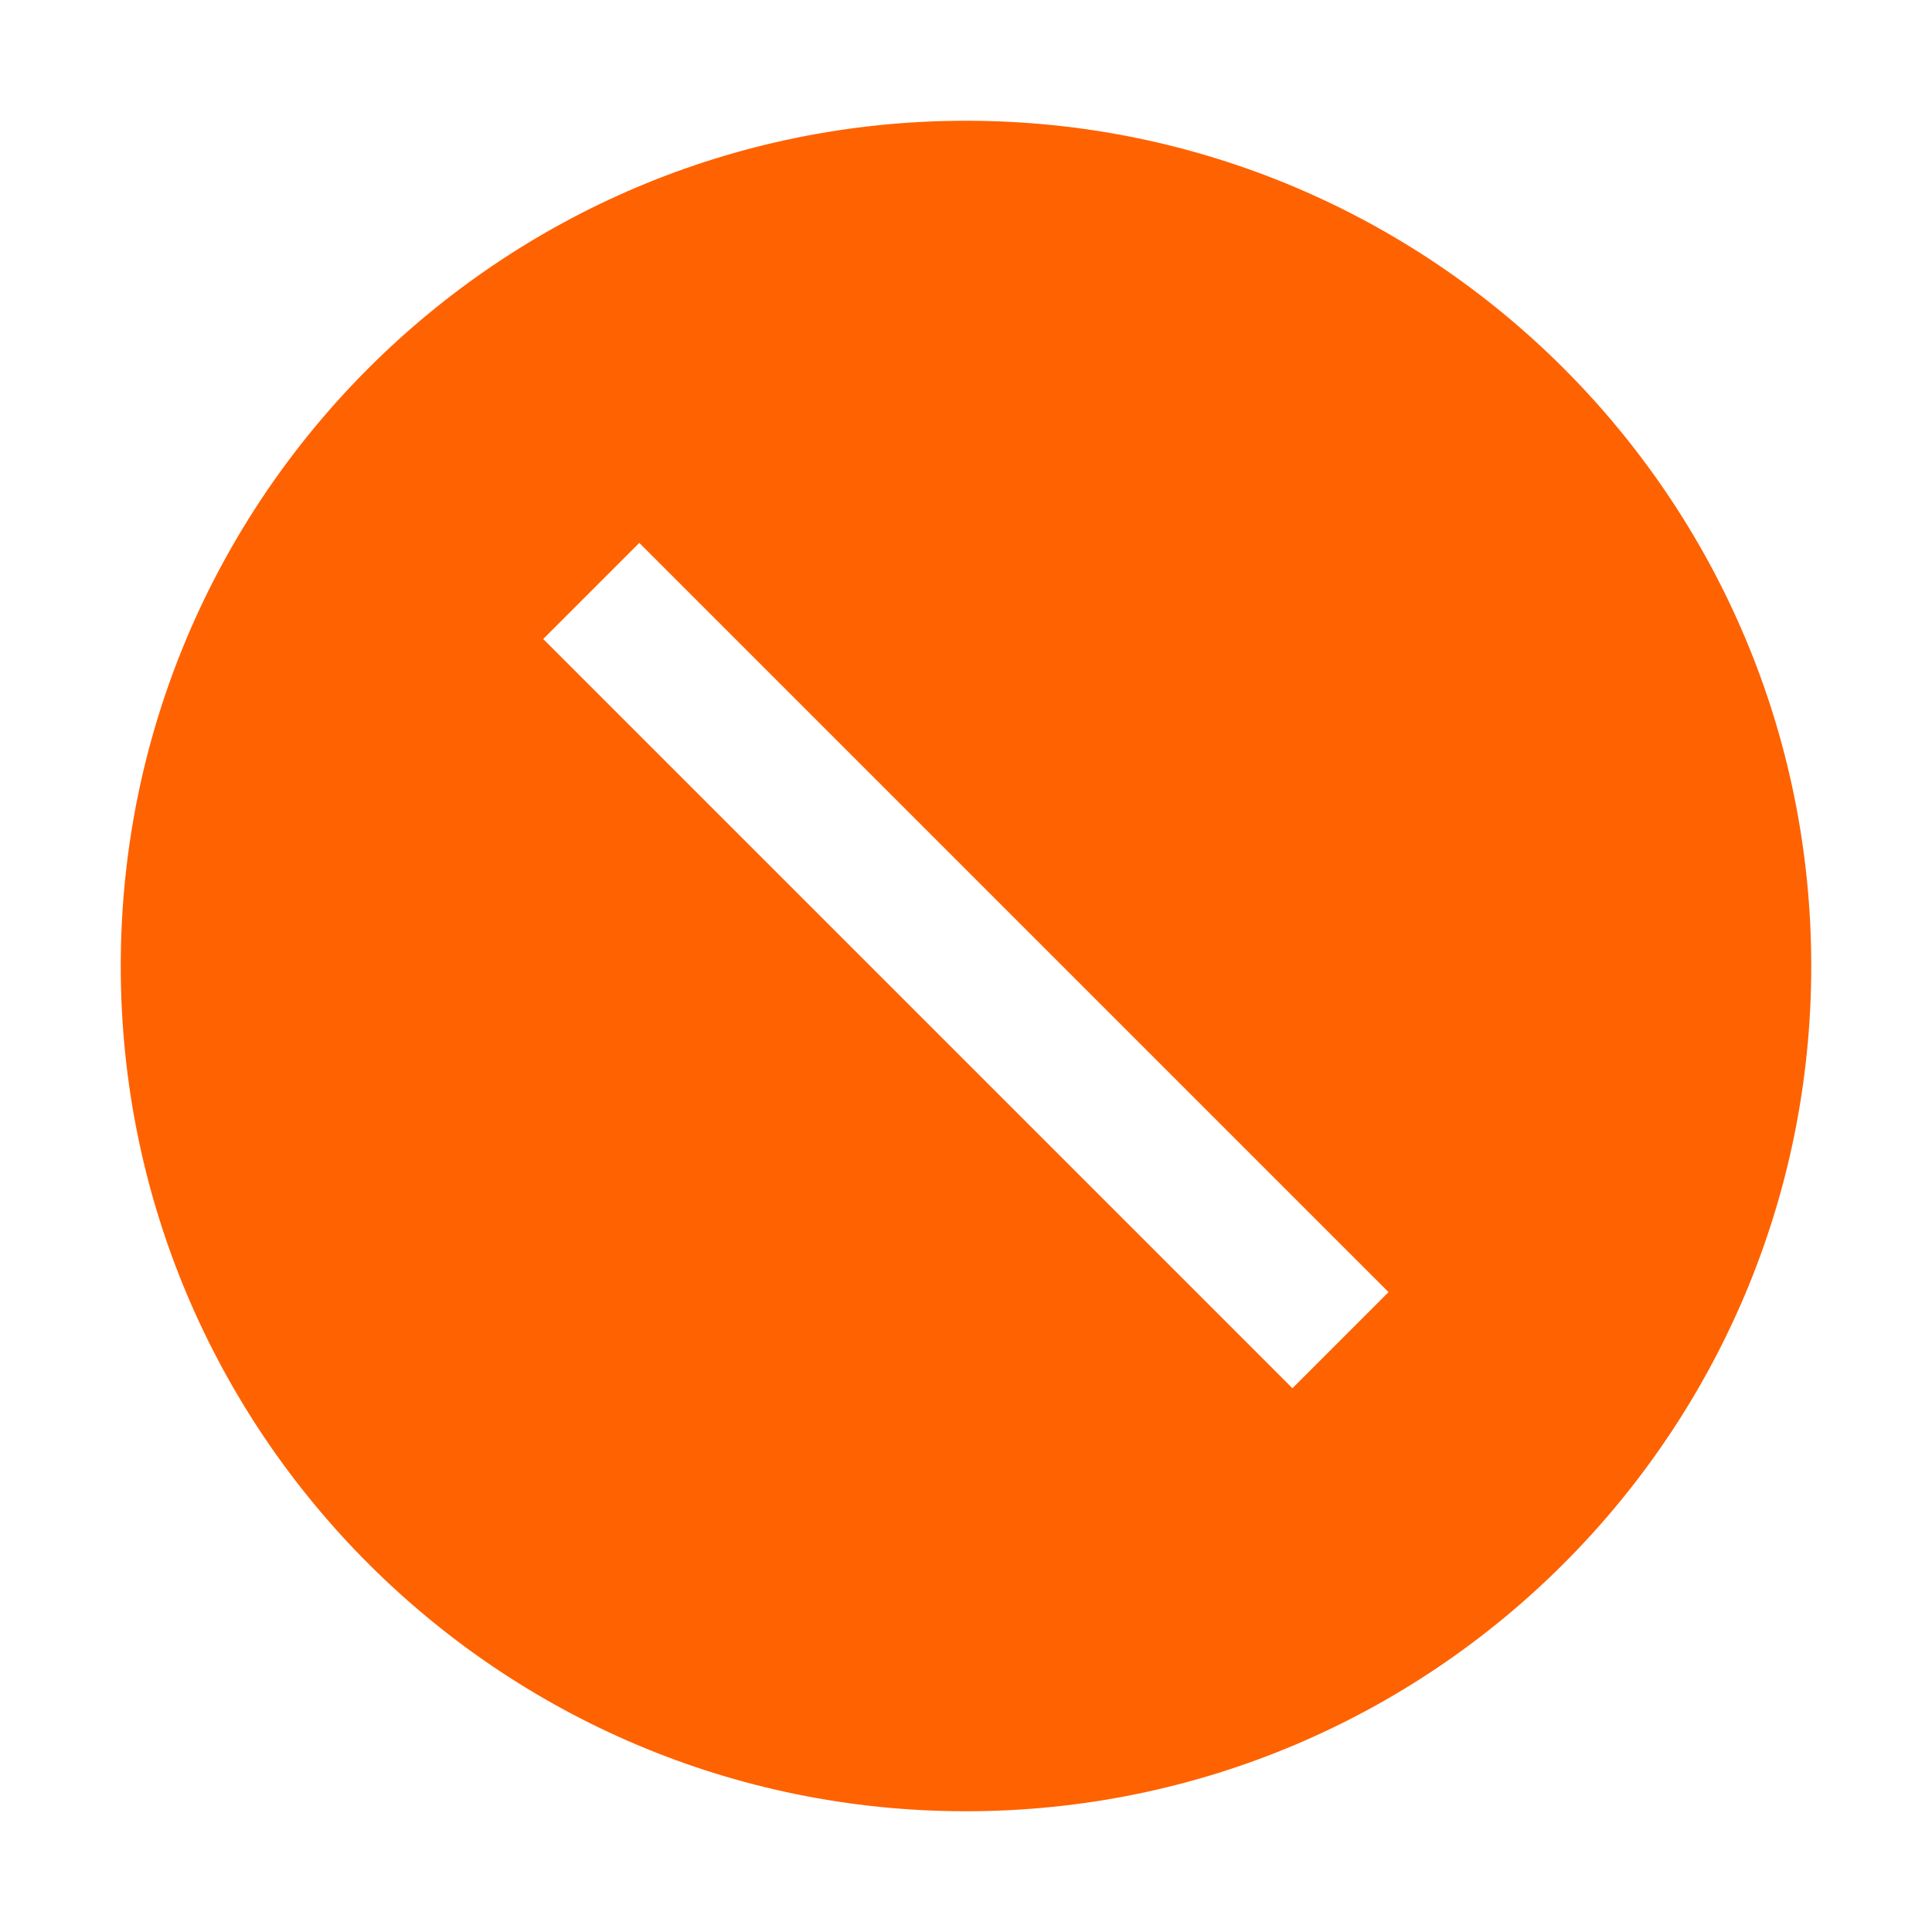 <?xml version="1.0" encoding="UTF-8"?>
<svg width="20px" height="20px" viewBox="0 0 20 20" version="1.1" xmlns="http://www.w3.org/2000/svg" xmlns:xlink="http://www.w3.org/1999/xlink">
    <!-- Generator: Sketch 55.2 (78181) - https://sketchapp.com -->
    <title>icon-status-error-filled-20_icon-support-01</title>
    <desc>Created with Sketch.</desc>
    <defs>
        <path d="M10,18.75 C5.168,18.75 1.25,14.832 1.25,10 C1.25,5.168 5.168,1.25 10,1.25 C14.832,1.25 18.75,5.168 18.75,10 C18.75,14.832 14.832,18.75 10,18.75 Z M5.623,6.615 L13.379,14.371 L14.374,13.376 L6.618,5.62 L5.623,6.615 Z" id="path-1"></path>
    </defs>
    <g id="icon-status-error-filled-20_icon-support-01" stroke="none" stroke-width="1" fill="none" fill-rule="evenodd">
        <mask id="mask-2" fill="white">
            <use xlink:href="#path-1"></use>
        </mask>
        <use id="icon-color" fill="#FF6200" xlink:href="#path-1"></use>
    </g>
</svg>